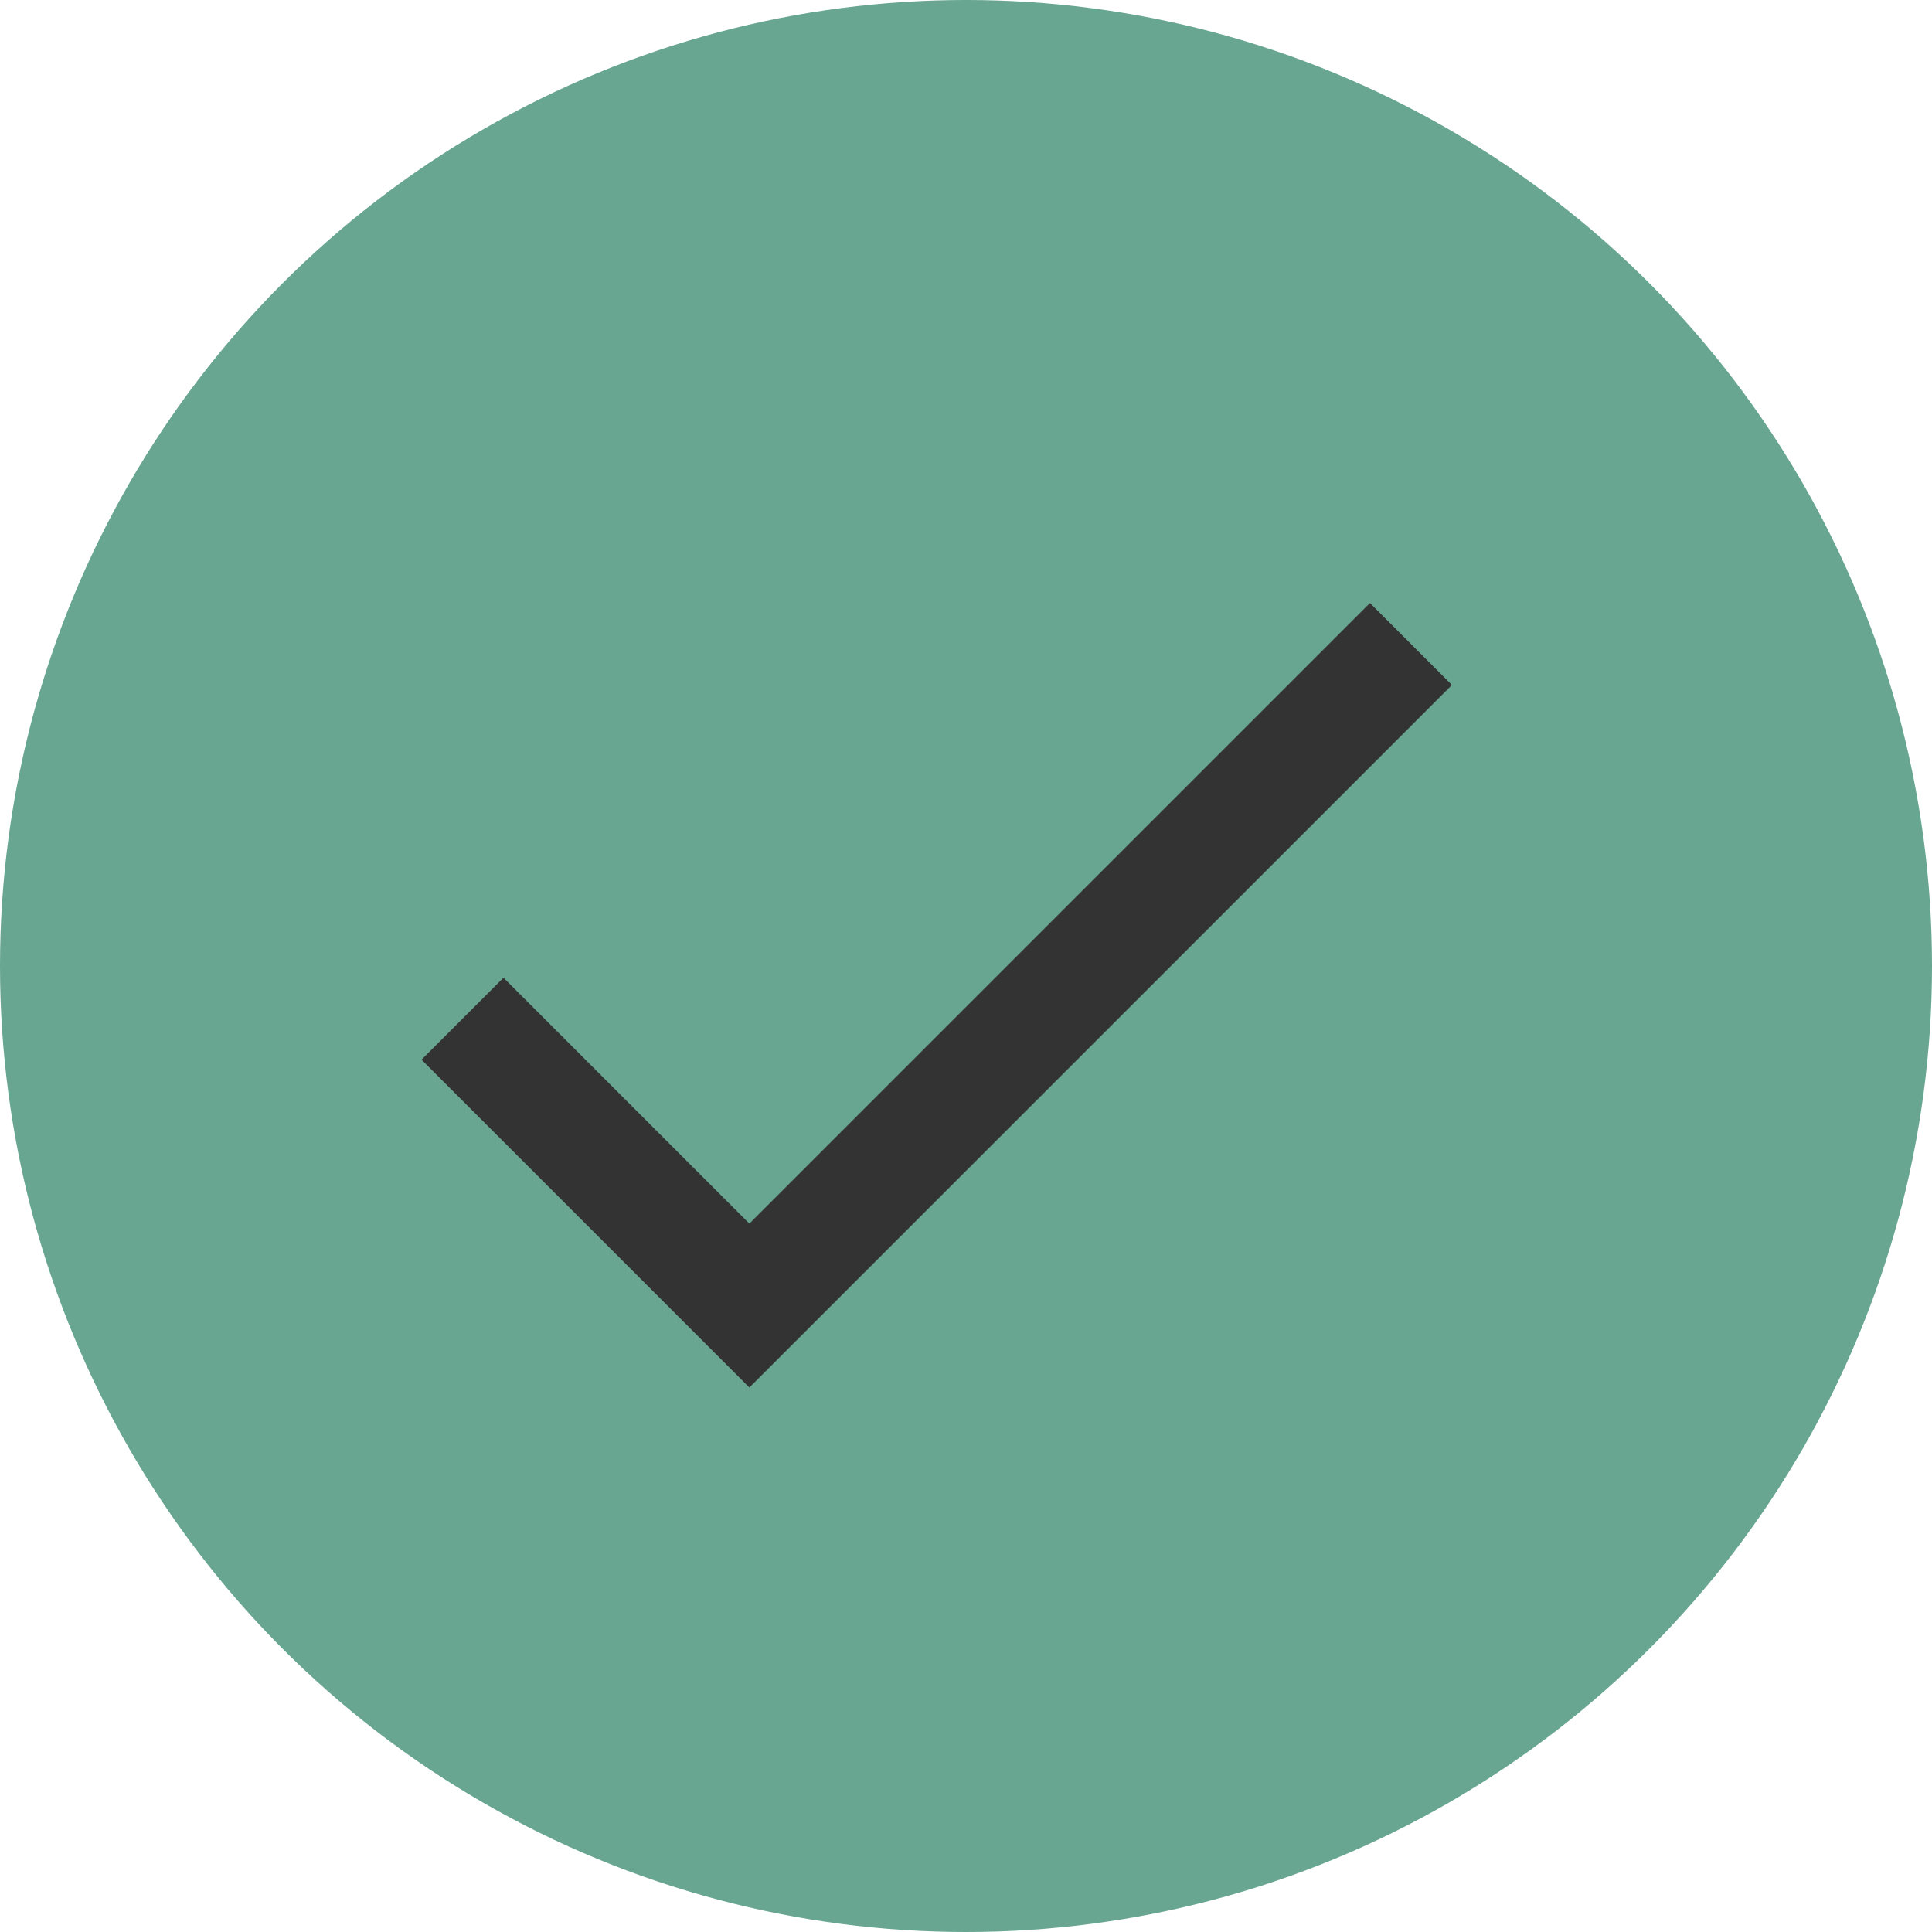 <svg width="33" height="33" viewBox="0 0 33 33" fill="none" xmlns="http://www.w3.org/2000/svg">
<circle cx="16.5" cy="16.5" r="16.5" fill="#68A691"/>
<path d="M12.8 20.9L8.6 16.7L7.2 18.1L12.8 23.7L24.8 11.7L23.4 10.3L12.8 20.9Z" fill="#333333"/>
</svg>
